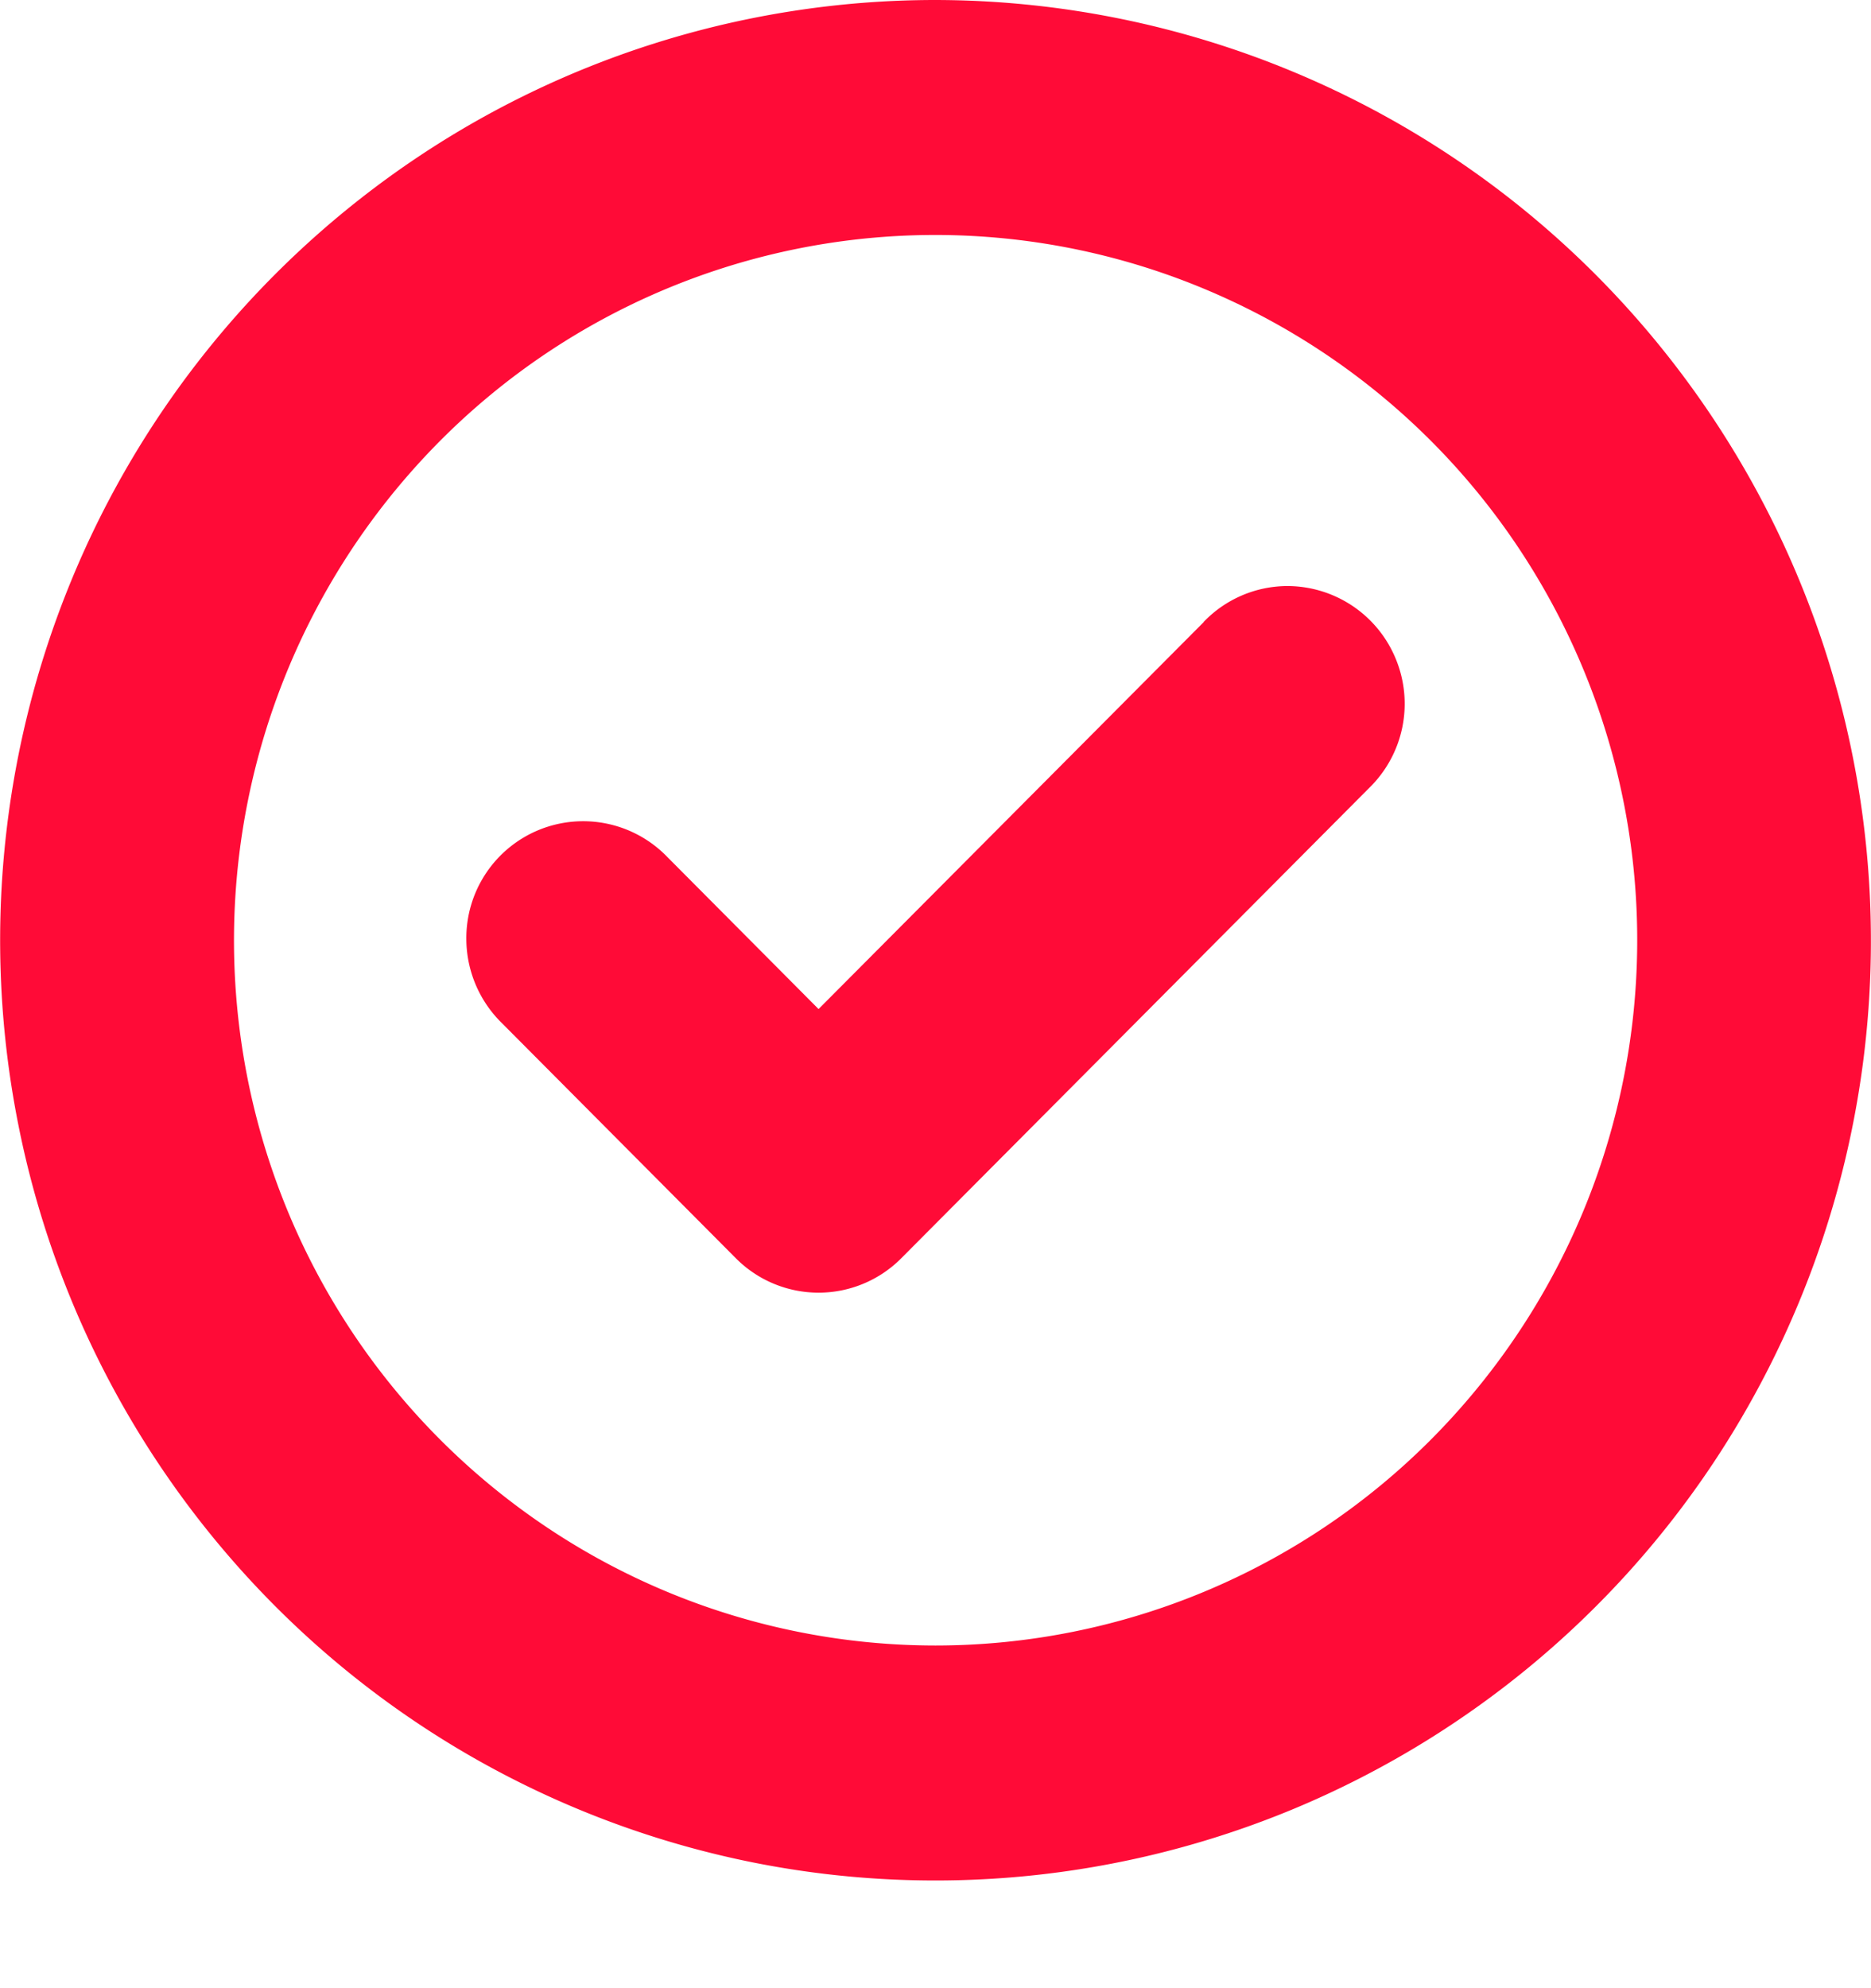 <svg xmlns="http://www.w3.org/2000/svg" width="16" height="17" fill="none"><path fill-rule="evenodd" clip-rule="evenodd" d="M8 0a7.972 7.972 0 00-4.445 1.355A8.031 8.031 0 00.61 4.963a8.077 8.077 0 00-.455 4.645 8.052 8.052 0 002.19 4.117 7.989 7.989 0 004.095 2.2c1.552.31 3.16.15 4.623-.458a8.01 8.01 0 003.59-2.96 8.069 8.069 0 00-.998-10.149A7.989 7.989 0 008 0zm0 14.07a5.979 5.979 0 01-3.333-1.017 6.023 6.023 0 01-2.21-2.706 6.058 6.058 0 011.3-6.571 5.973 5.973 0 016.539-1.307 6.006 6.006 0 012.693 2.22 6.051 6.051 0 01-.746 7.614A5.985 5.985 0 018 14.07zm2.293-8.75L7 8.628l-1.293-1.3a1 1 0 00-1.098-.232 1 1 0 00-.621.94 1.01 1.01 0 00.305.713l2 2.01a.997.997 0 001.414 0l4-4.02a1.005 1.005 0 00.23-1.103 1.004 1.004 0 00-.933-.625.996.996 0 00-.711.307z" fill="#FF0B37"/></svg>